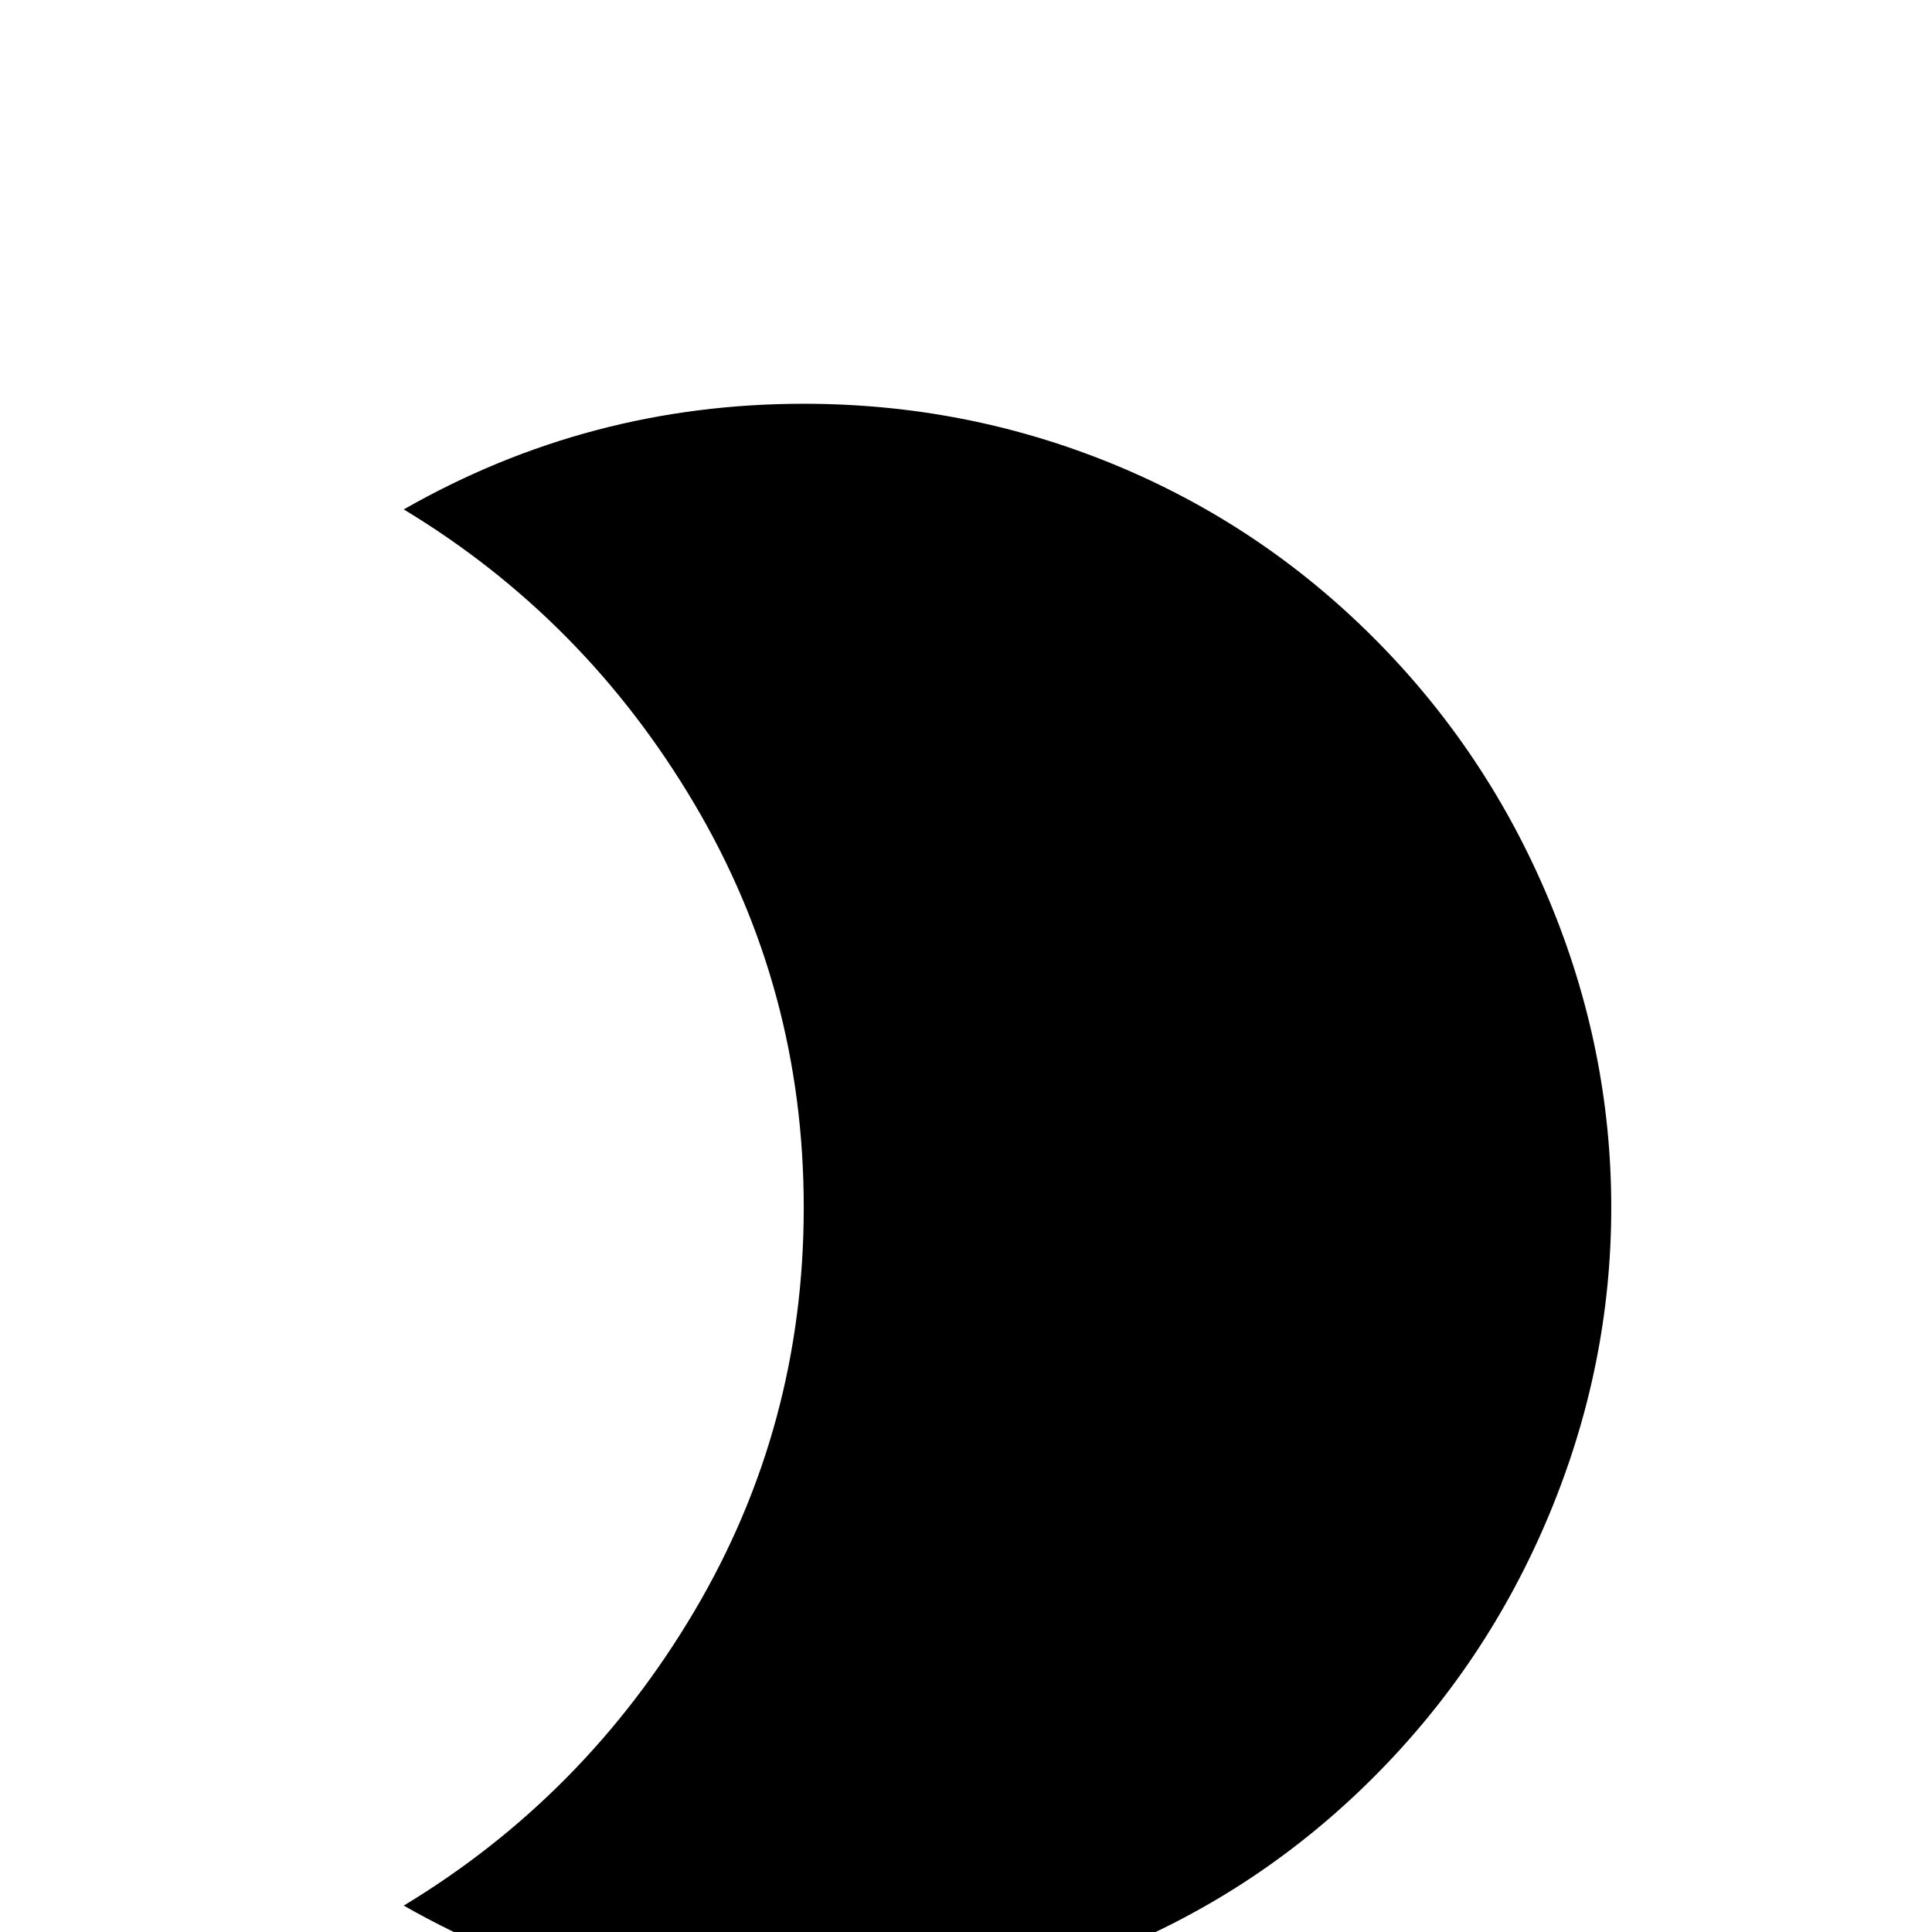 <svg xmlns="http://www.w3.org/2000/svg" viewBox="0 -512 512 512">
	<path fill="#000000" d="M213 -405Q156 -405 107 -377Q155 -348 184 -299Q213 -250 213 -192Q213 -134 184 -85Q155 -36 107 -7Q156 21 213 21Q256 21 295 5Q334 -11 364 -41Q394 -71 410.5 -110.5Q427 -150 427 -192Q427 -234 410.5 -273.5Q394 -313 364 -343Q334 -373 295 -389Q256 -405 213 -405Z"/>
</svg>